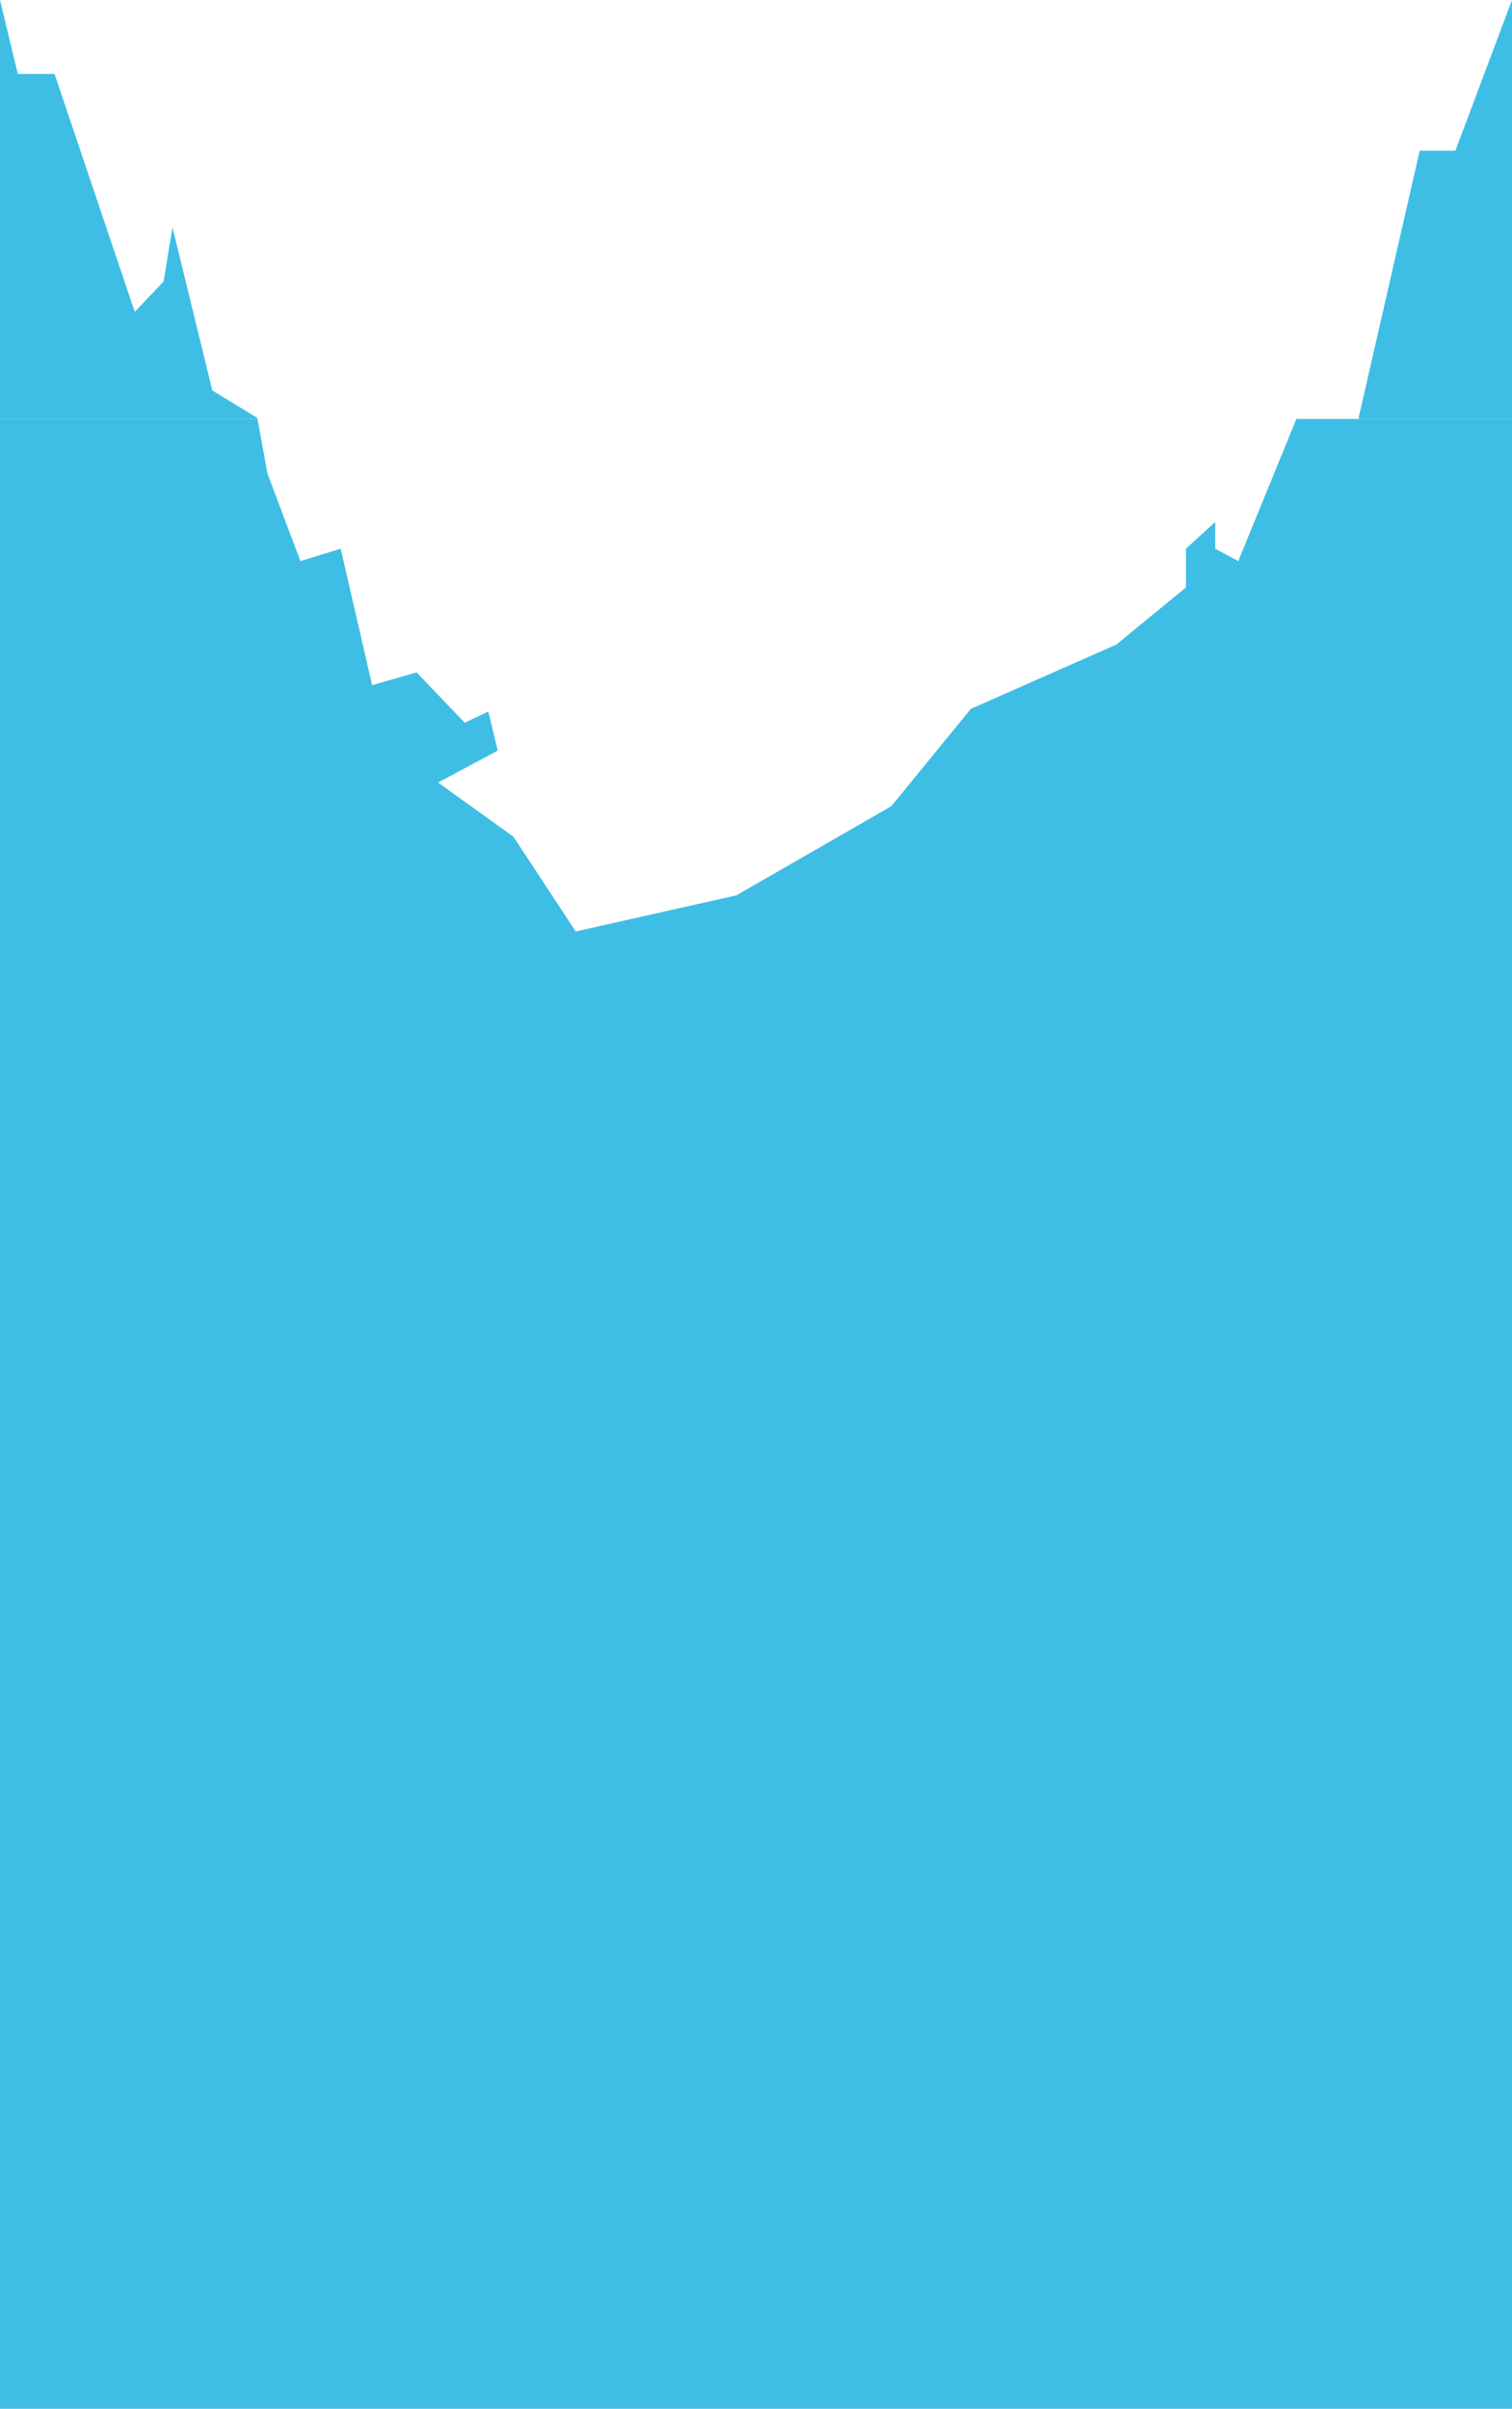 <svg width="1440" height="2294" viewBox="0 0 1440 2294" fill="none" xmlns="http://www.w3.org/2000/svg">
<path fill-rule="evenodd" clip-rule="evenodd" d="M0 399H245V397.973L202.243 371.919L164.291 216.652L155.802 268.106L128.337 296.993L51.934 70.412H16.978L4.36411e-06 0L0 3.83958e-06V399Z" fill="#3EBEE5"/>
<path fill-rule="evenodd" clip-rule="evenodd" d="M1386.07 143.532L1440 0V399H1294V397.628L1352.11 143.532L1386.07 143.532Z" fill="#3EBEE5"/>
<path d="M1234.64 399H1289.97H1440V1272H0V399H245.234L254.704 450.922L286.106 534.354L324.486 522.538L354.393 652.521L396.76 640.346L442.617 688.329L465.047 677.587L474.019 714.827L417.196 745.264L488.972 796.827L548.287 887.064L701.308 852.688L848.847 767.823L924.611 675.08L1063.18 613.848L1129.47 559.42V522.538L1157.38 497.114V522.538L1179.31 534.354L1234.64 399Z" fill="#3EBEE5"/>
<rect y="1270" width="1440" height="1024" fill="#3EBEE5"/>
</svg>

